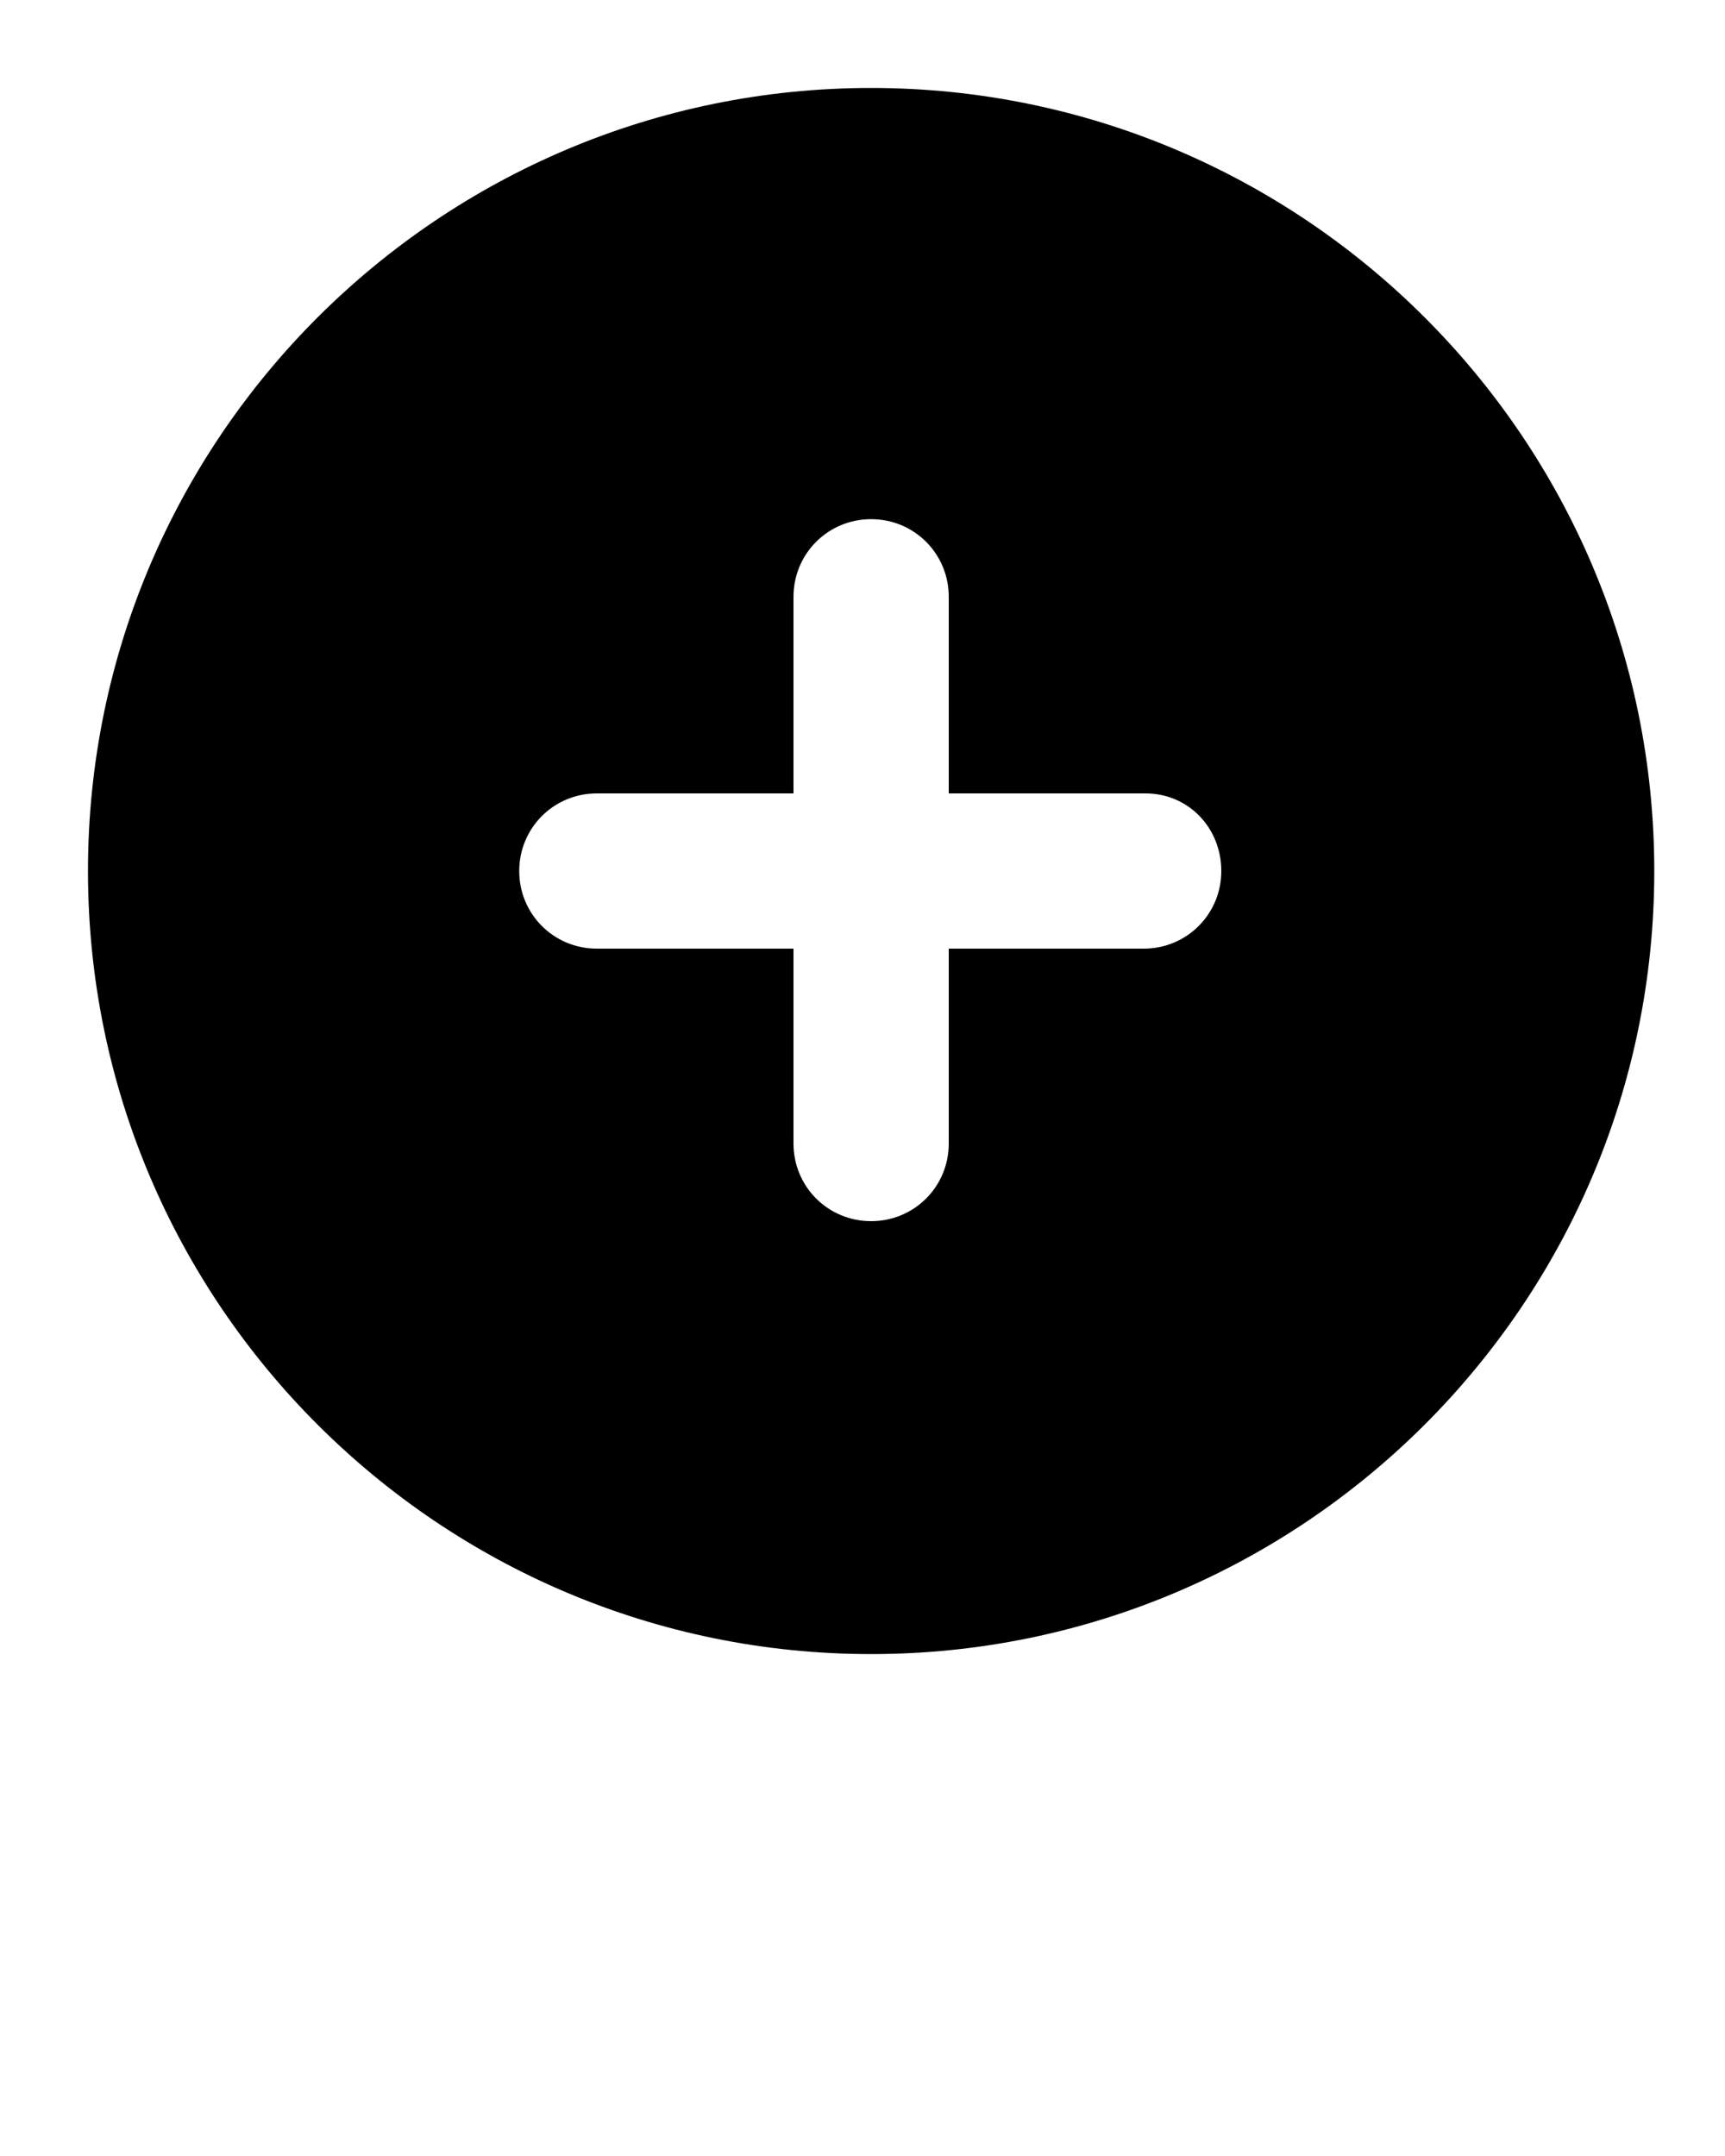 <svg xmlns="http://www.w3.org/2000/svg" xmlns:xlink="http://www.w3.org/1999/xlink" version="1.1" x="0px" y="0px" viewBox="0 0 100 125" style="enable-background:new 0 0 100 100;" xml:space="preserve"><style type="text/css">
	.st0{fill-rule:evenodd;clip-rule:evenodd;}
</style><path class="st0" d="M50.5,95.9c-25,0-45.4-20.3-45.4-45.4S25.5,5.1,50.5,5.1s45.4,20.3,45.4,45.4S75.5,95.9,50.5,95.9z M66.4,46H55  V34.6c0-2.5-2-4.5-4.5-4.5s-4.5,2-4.5,4.5V46H34.6c-2.5,0-4.5,2-4.5,4.5s2,4.5,4.5,4.5H46v11.3c0,2.5,2,4.5,4.5,4.5s4.5-2,4.5-4.5  V55h11.3c2.5,0,4.5-2,4.5-4.5S68.9,46,66.4,46z"/></svg>